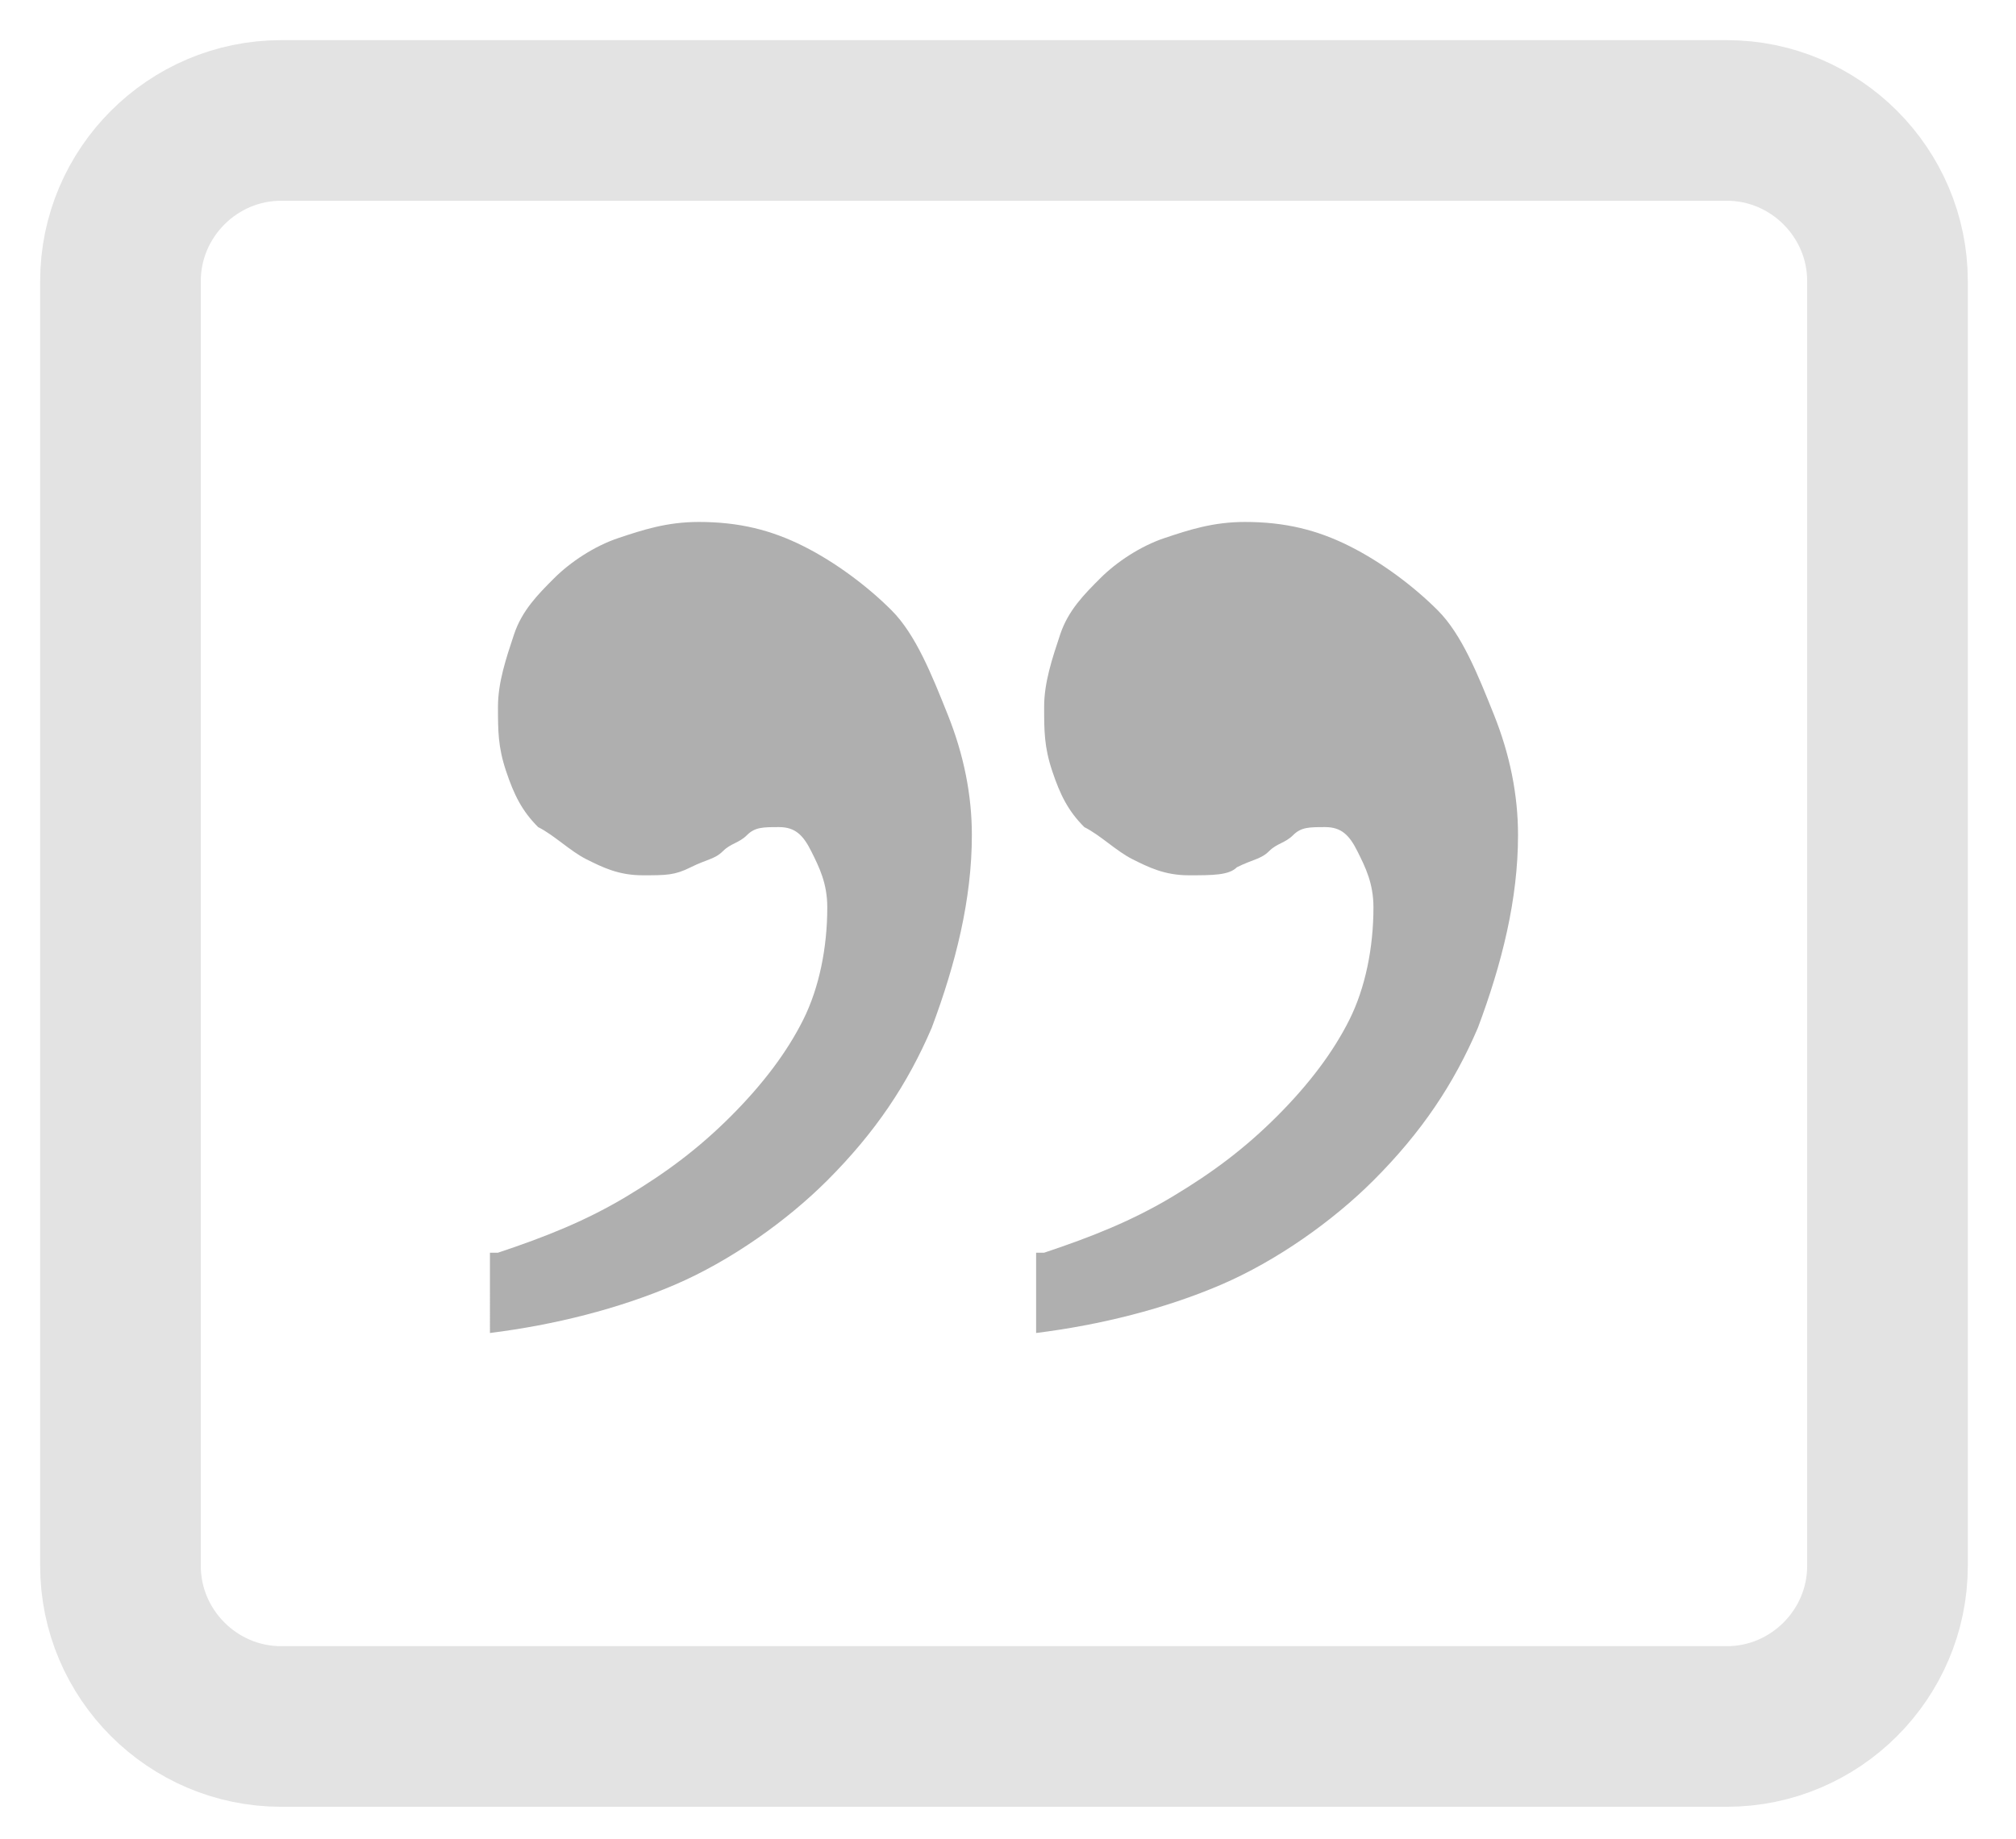 <?xml version="1.0" encoding="utf-8"?>
<!-- Generator: Adobe Illustrator 19.2.1, SVG Export Plug-In . SVG Version: 6.00 Build 0)  -->
<svg version="1.1" id="Layer_1" xmlns="http://www.w3.org/2000/svg" xmlns:xlink="http://www.w3.org/1999/xlink" x="0px" y="0px"
	 viewBox="0 0 25.1 22.9" style="enable-background:new 0 0 25.1 22.9;" xml:space="preserve">
<style type="text/css">
	.st0{fill:none;stroke:#E3E3E3;stroke-width:2;stroke-linecap:round;stroke-linejoin:round;stroke-miterlimit:10;}
	.st1{fill:#AFAFAF;}
</style>
<g>
	<path class="st0" d="M21.5,21.5h-18c-1.1,0-2-0.9-2-2v-16c0-1.1,0.9-2,2-2h18c1.1,0,2,0.9,2,2v16C23.5,20.6,22.6,21.5,21.5,21.5z"
		/>
	<g>
		<g>
			<path class="st1" d="M13,15.6c0.6-0.2,1.1-0.4,1.6-0.7c0.5-0.3,0.9-0.6,1.3-1s0.7-0.8,0.9-1.2c0.2-0.4,0.3-0.9,0.3-1.4
				c0-0.3-0.1-0.5-0.2-0.7c-0.1-0.2-0.2-0.3-0.4-0.3c-0.2,0-0.3,0-0.4,0.1c-0.1,0.1-0.2,0.1-0.3,0.2c-0.1,0.1-0.2,0.1-0.4,0.2
				c-0.1,0.1-0.3,0.1-0.6,0.1c-0.3,0-0.5-0.1-0.7-0.2c-0.2-0.1-0.4-0.3-0.6-0.4c-0.2-0.2-0.3-0.4-0.4-0.7C13,9.3,13,9.1,13,8.8
				c0-0.3,0.1-0.6,0.2-0.9c0.1-0.3,0.3-0.5,0.5-0.7c0.2-0.2,0.5-0.4,0.8-0.5c0.3-0.1,0.6-0.2,1-0.2c0.5,0,0.9,0.1,1.3,0.3
				c0.4,0.2,0.8,0.5,1.1,0.8s0.5,0.8,0.7,1.3c0.2,0.5,0.3,1,0.3,1.5c0,0.8-0.2,1.6-0.5,2.4c-0.3,0.7-0.7,1.3-1.3,1.9
				c-0.5,0.5-1.2,1-1.9,1.3c-0.7,0.3-1.5,0.5-2.3,0.6V15.6z M6.2,15.6c0.6-0.2,1.1-0.4,1.6-0.7c0.5-0.3,0.9-0.6,1.3-1
				c0.4-0.4,0.7-0.8,0.9-1.2c0.2-0.4,0.3-0.9,0.3-1.4c0-0.3-0.1-0.5-0.2-0.7c-0.1-0.2-0.2-0.3-0.4-0.3c-0.2,0-0.3,0-0.4,0.1
				c-0.1,0.1-0.2,0.1-0.3,0.2c-0.1,0.1-0.2,0.1-0.4,0.2S8.3,10.9,8,10.9c-0.3,0-0.5-0.1-0.7-0.2c-0.2-0.1-0.4-0.3-0.6-0.4
				c-0.2-0.2-0.3-0.4-0.4-0.7C6.2,9.3,6.2,9.1,6.2,8.8c0-0.3,0.1-0.6,0.2-0.9c0.1-0.3,0.3-0.5,0.5-0.7c0.2-0.2,0.5-0.4,0.8-0.5
				c0.3-0.1,0.6-0.2,1-0.2c0.5,0,0.9,0.1,1.3,0.3c0.4,0.2,0.8,0.5,1.1,0.8s0.5,0.8,0.7,1.3c0.2,0.5,0.3,1,0.3,1.5
				c0,0.8-0.2,1.6-0.5,2.4c-0.3,0.7-0.7,1.3-1.3,1.9c-0.5,0.5-1.2,1-1.9,1.3c-0.7,0.3-1.5,0.5-2.3,0.6V15.6z"/>
		</g>
	</g>
</g>
</svg>
